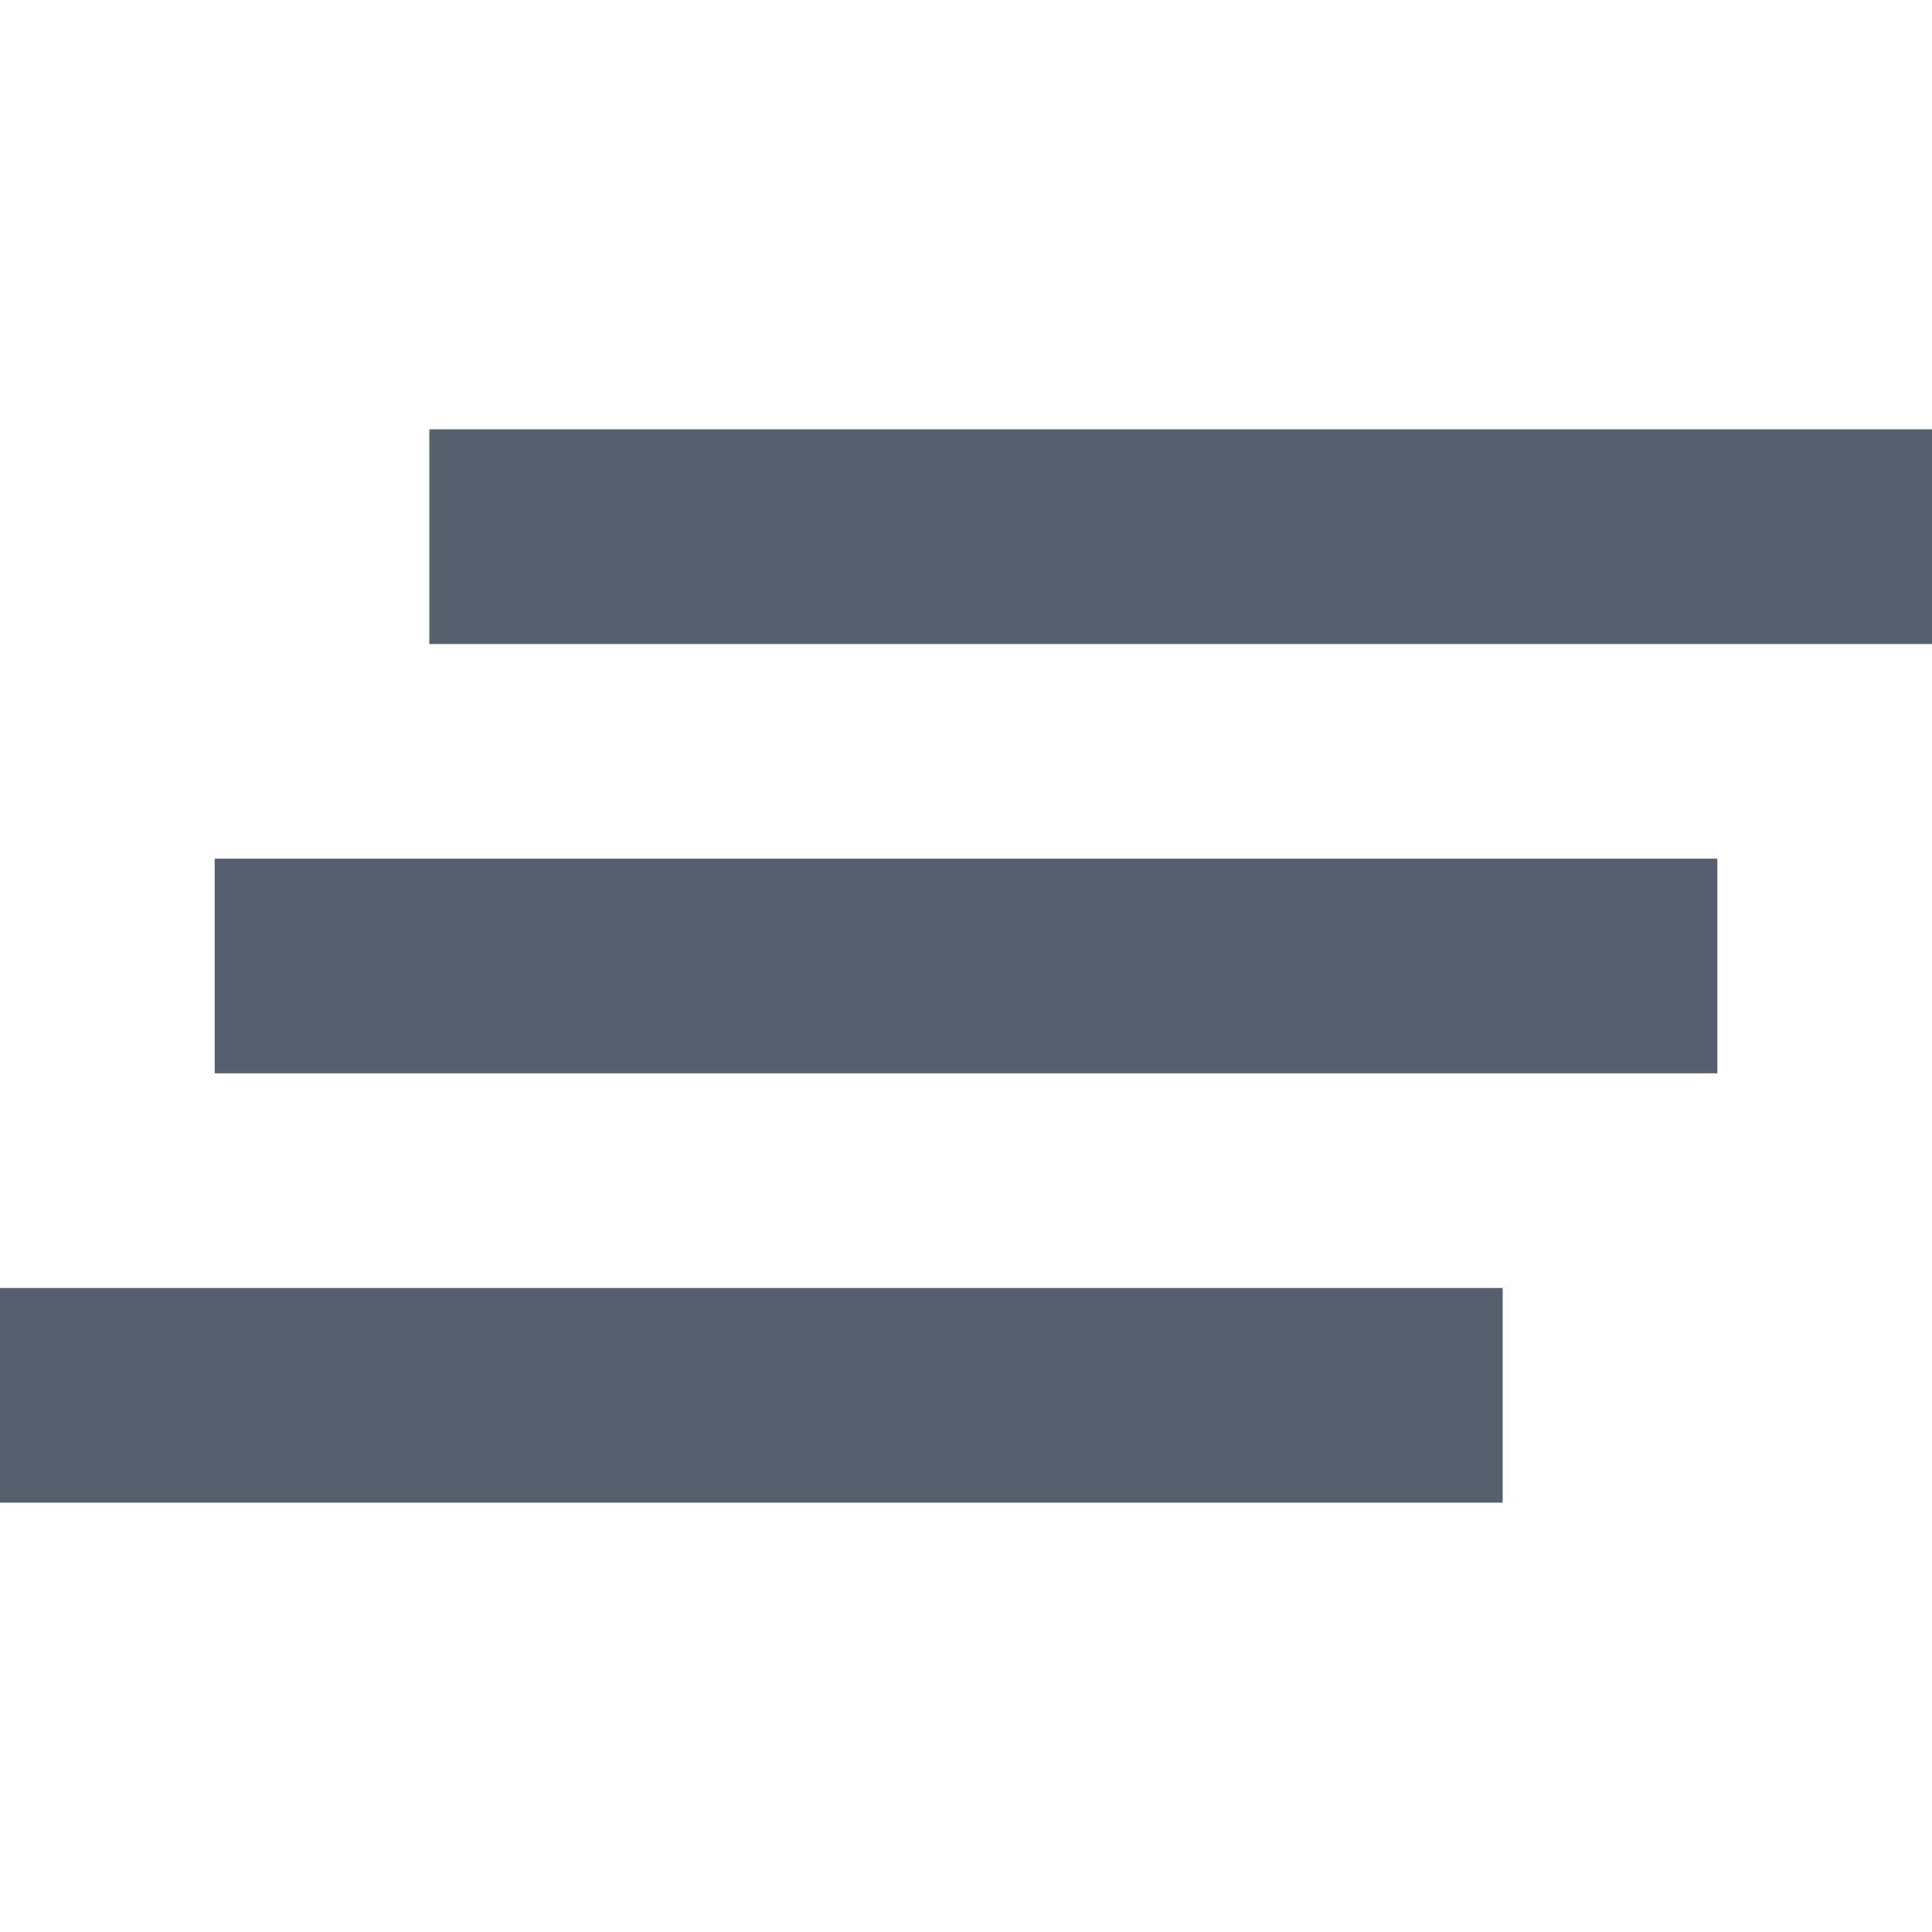 <?xml version="1.0"?>
<svg xmlns="http://www.w3.org/2000/svg" xmlns:xlink="http://www.w3.org/1999/xlink" version="1.1" id="Capa_1" x="0px" y="0px" viewBox="0 0 384 384" style="enable-background:new 0 0 384 384;" xml:space="preserve" width="512px" height="512px" class=""><g><g>
	<g>
		<g>
			<rect x="42.667" y="170.667" width="298.667" height="42.667" data-original="#000000" class="active-path" data-old_color="#000000" fill="#57606F"/>
			<rect x="0" y="256" width="298.667" height="42.667" data-original="#000000" class="active-path" data-old_color="#000000" fill="#57606F"/>
			<rect x="85.333" y="85.333" width="298.667" height="42.667" data-original="#000000" class="active-path" data-old_color="#000000" fill="#57606F"/>
		</g>
	</g>
</g></g> </svg>
